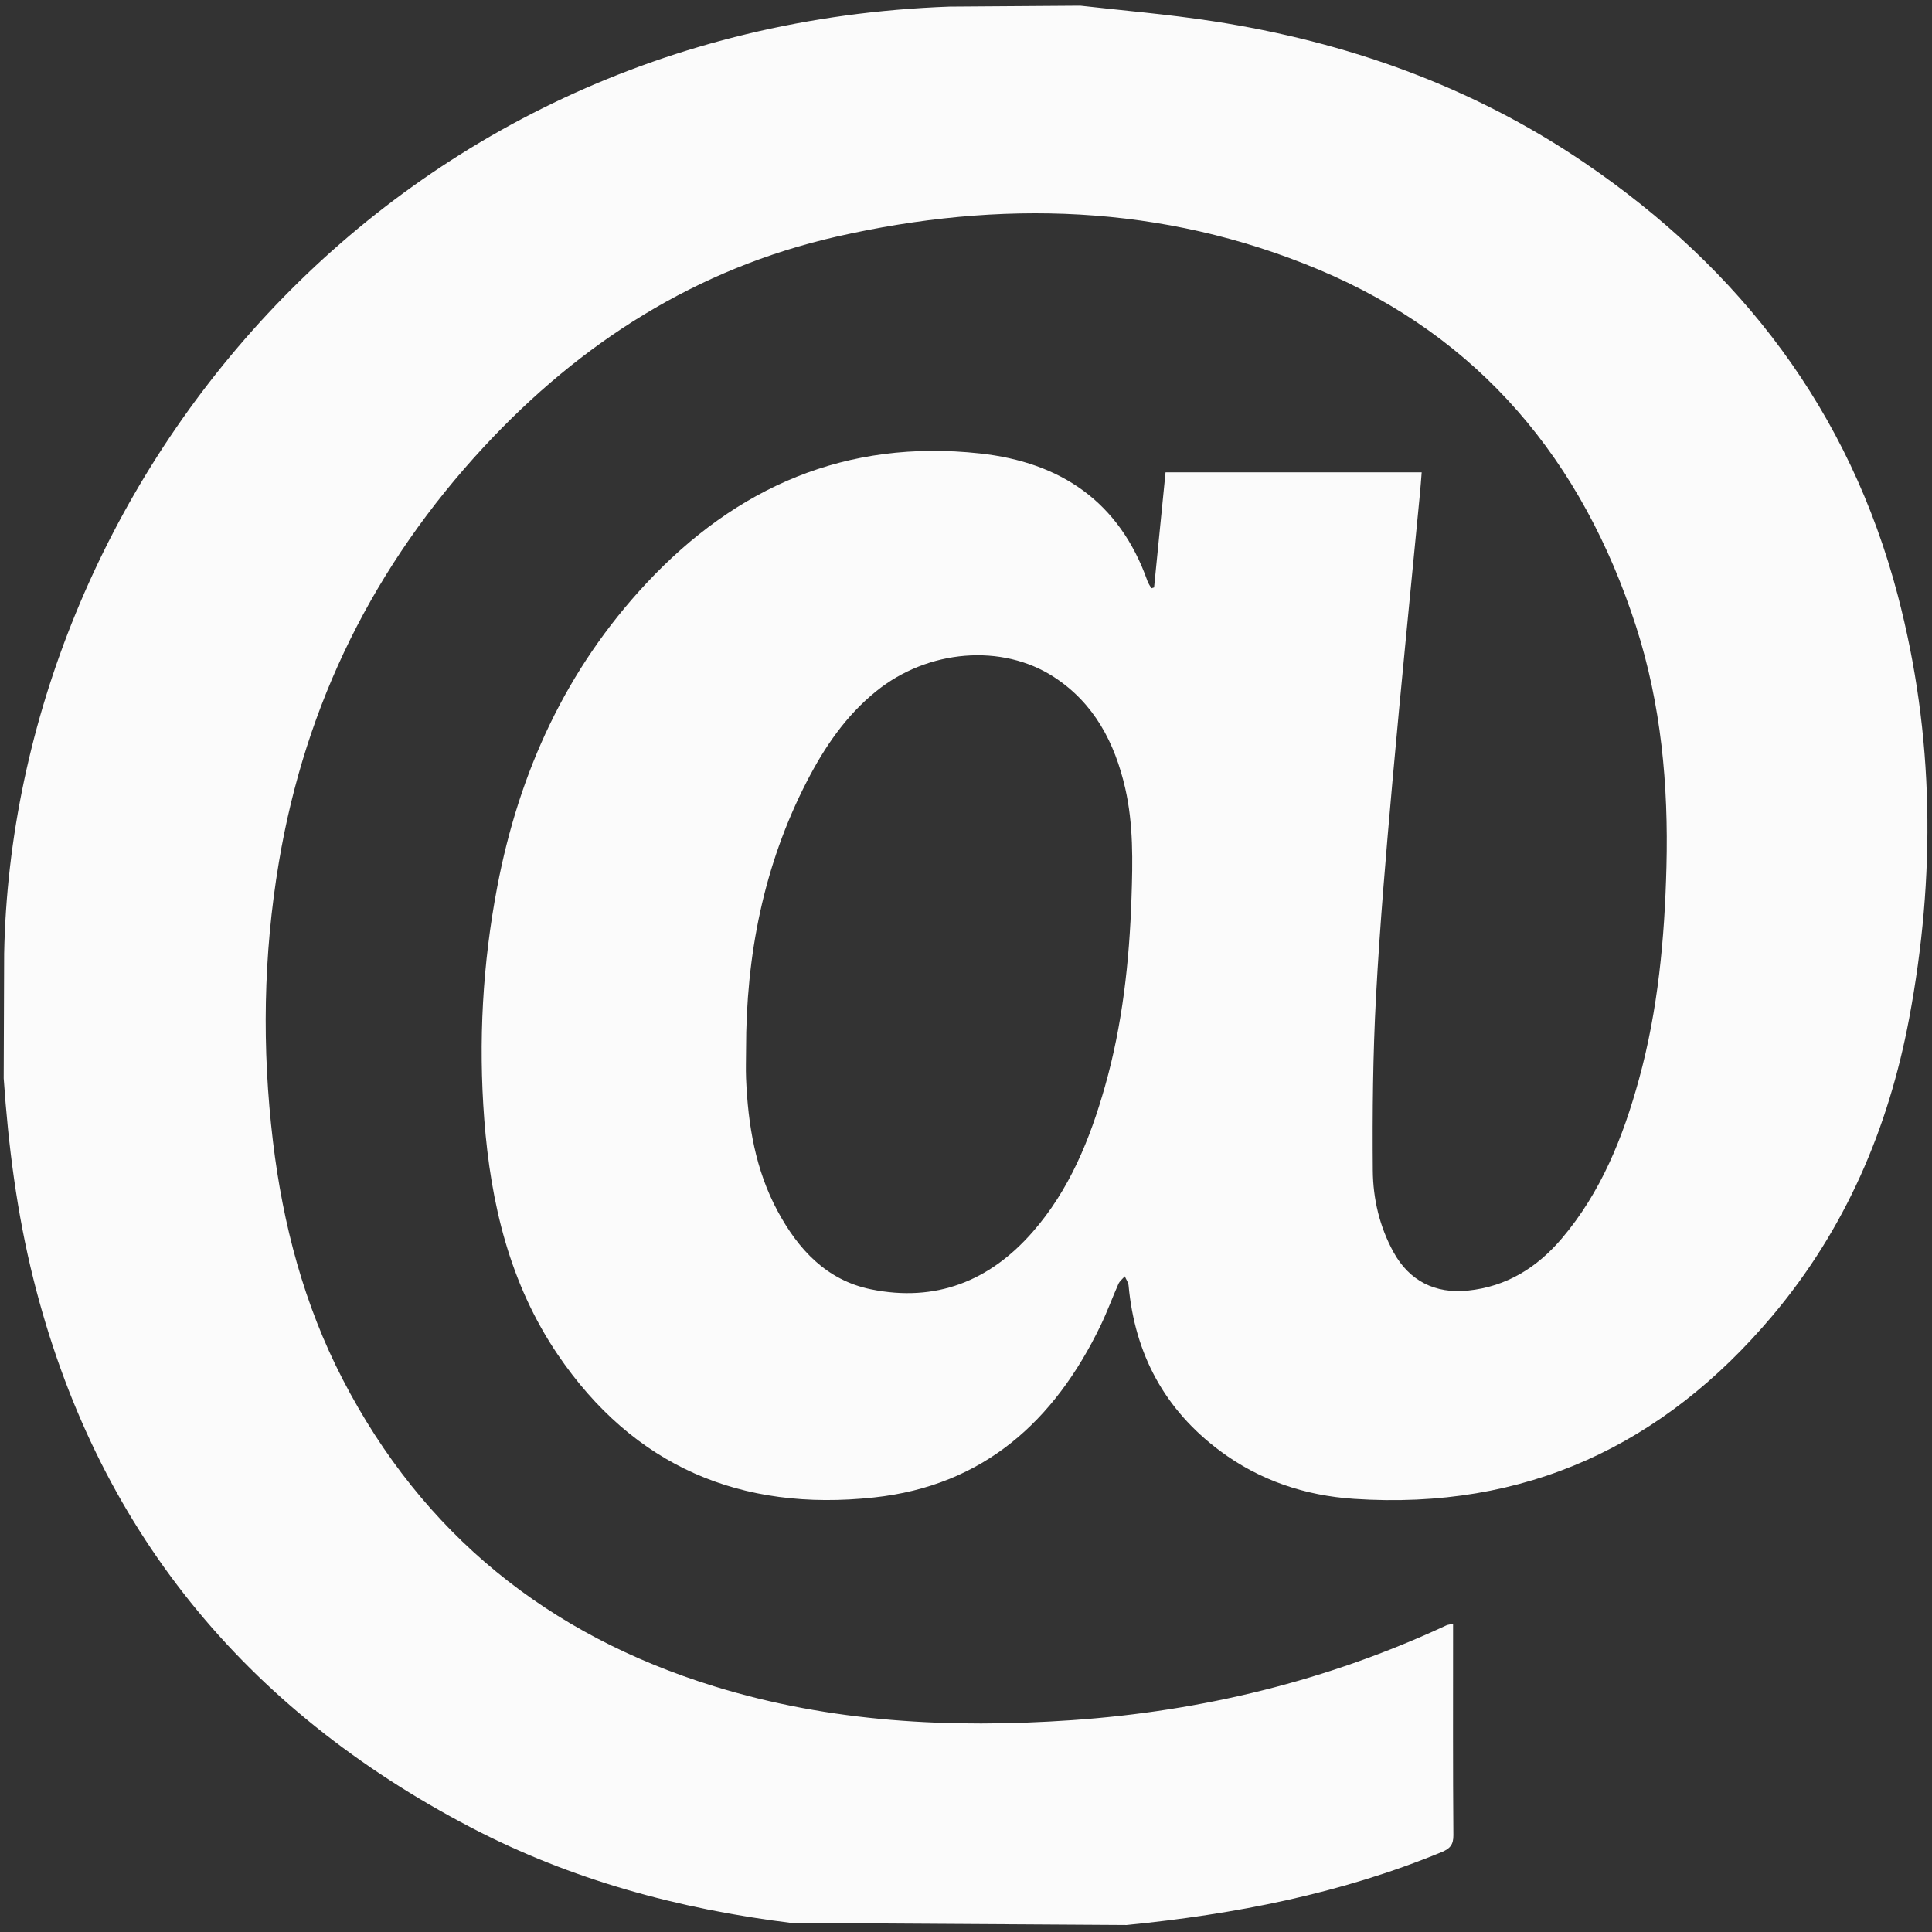 <?xml version="1.0" encoding="utf-8"?>
<!-- Generator: Adobe Illustrator 16.0.0, SVG Export Plug-In . SVG Version: 6.00 Build 0)  -->
<!DOCTYPE svg PUBLIC "-//W3C//DTD SVG 1.1//EN" "http://www.w3.org/Graphics/SVG/1.1/DTD/svg11.dtd">
<svg version="1.1" id="Envelope" xmlns="http://www.w3.org/2000/svg" xmlns:xlink="http://www.w3.org/1999/xlink" x="0px" y="0px"
	 width="256px" height="256px" viewBox="0 0 256 256" enable-background="new 0 0 256 256" xml:space="preserve">
<rect x="0" y="0" width="256" height="256" fill="#333333" stroke="none"/>
<g>
	<path fill-rule="evenodd" clip-rule="evenodd" fill="#FBFBFB" d="M149.281,255.076c14.349-1.423,28.374-4.145,41.771-9.672
		c1.072-0.45,1.538-0.962,1.528-2.221c-0.071-8.813-0.041-17.635-0.041-26.445v-1.576c-0.384,0.092-0.668,0.102-0.911,0.215
		c-15.744,7.328-32.319,11.36-49.624,12.557c-16.048,1.106-31.915,0.288-47.377-4.492c-21.969-6.785-38.604-20.141-49.229-40.692
		c-5.11-9.887-7.913-20.489-9.229-31.502c-1.478-12.342-1.285-24.674,0.779-36.966c3.531-21.093,12.659-39.423,27.18-55.082
		c12.841-13.846,28.192-23.621,46.679-27.837c21.666-4.933,43.199-4.329,63.881,4.34c21.412,8.965,35.013,25.361,42.087,47.272
		c3.339,10.347,4.31,21.052,4.036,31.88c-0.242,9.507-1.112,18.954-3.643,28.165c-2.104,7.665-5.019,14.963-10.24,21.103
		c-3.27,3.839-7.296,6.366-12.446,6.888c-4.301,0.441-7.741-1.279-9.836-5.096c-1.842-3.357-2.712-7.051-2.743-10.808
		c-0.06-7.687,0.011-15.383,0.426-23.059c0.507-9.477,1.325-18.944,2.166-28.4c1.143-12.752,2.429-25.494,3.653-38.236
		c0.091-0.911,0.15-1.821,0.231-2.825h-33.939c-0.506,5.118-1.012,10.183-1.518,15.25c-0.121,0.041-0.232,0.082-0.354,0.112
		c-0.183-0.317-0.405-0.624-0.527-0.972c-3.713-10.5-11.494-15.73-22.221-16.896c-17.668-1.915-32.219,4.4-44.19,17.224
		c-10.635,11.391-16.848,24.993-19.742,40.201c-1.943,10.193-2.509,20.479-1.72,30.826c0.85,11.114,3.37,21.769,9.724,31.144
		c10.079,14.85,24.286,20.848,41.914,18.943c14.511-1.565,23.902-10.09,30.034-22.792c0.87-1.801,1.548-3.685,2.357-5.506
		c0.172-0.379,0.557-0.675,0.84-1.003c0.172,0.398,0.466,0.799,0.506,1.218c0.83,9.088,4.776,16.446,12.112,21.912
		c5.263,3.919,11.273,5.925,17.749,6.355c22.667,1.515,40.982-7.071,55.474-24.286c9.633-11.442,15.351-24.768,18.093-39.361
		c3.521-18.76,3.359-37.509-1.498-56.044c-6.416-24.46-20.795-43.25-41.528-57.353c-14.905-10.132-31.48-16.018-49.21-18.75
		c-6.041-0.932-12.152-1.433-17.587-2.057l-17.333,0.123C50.731,3.565,1.735,64.879,0.55,126.368l-0.06,16.509
		c0.617,8.965,1.75,17.838,3.926,26.558c8.267,33.077,27.999,57.046,58.002,72.726c13.286,6.939,27.564,10.798,42.409,12.64
		 M149.929,118.989c-0.283,8.443-1.204,16.805-3.511,24.952c-1.993,7.03-4.716,13.743-9.604,19.322
		c-5.697,6.508-12.841,9.334-21.433,7.573c-5.869-1.208-9.603-5.28-12.335-10.347c-2.955-5.477-3.936-11.463-4.189-17.604
		c-0.051-1.26,0-2.527,0-3.797c-0.01-12.445,2.307-24.379,8.044-35.524c2.337-4.534,5.161-8.71,9.178-11.954
		c6.851-5.558,16.696-6.386,23.587-1.894c5.322,3.47,8.045,8.689,9.431,14.728C150.191,109.246,150.091,114.118,149.929,118.989z"/>
</g>
</svg>
